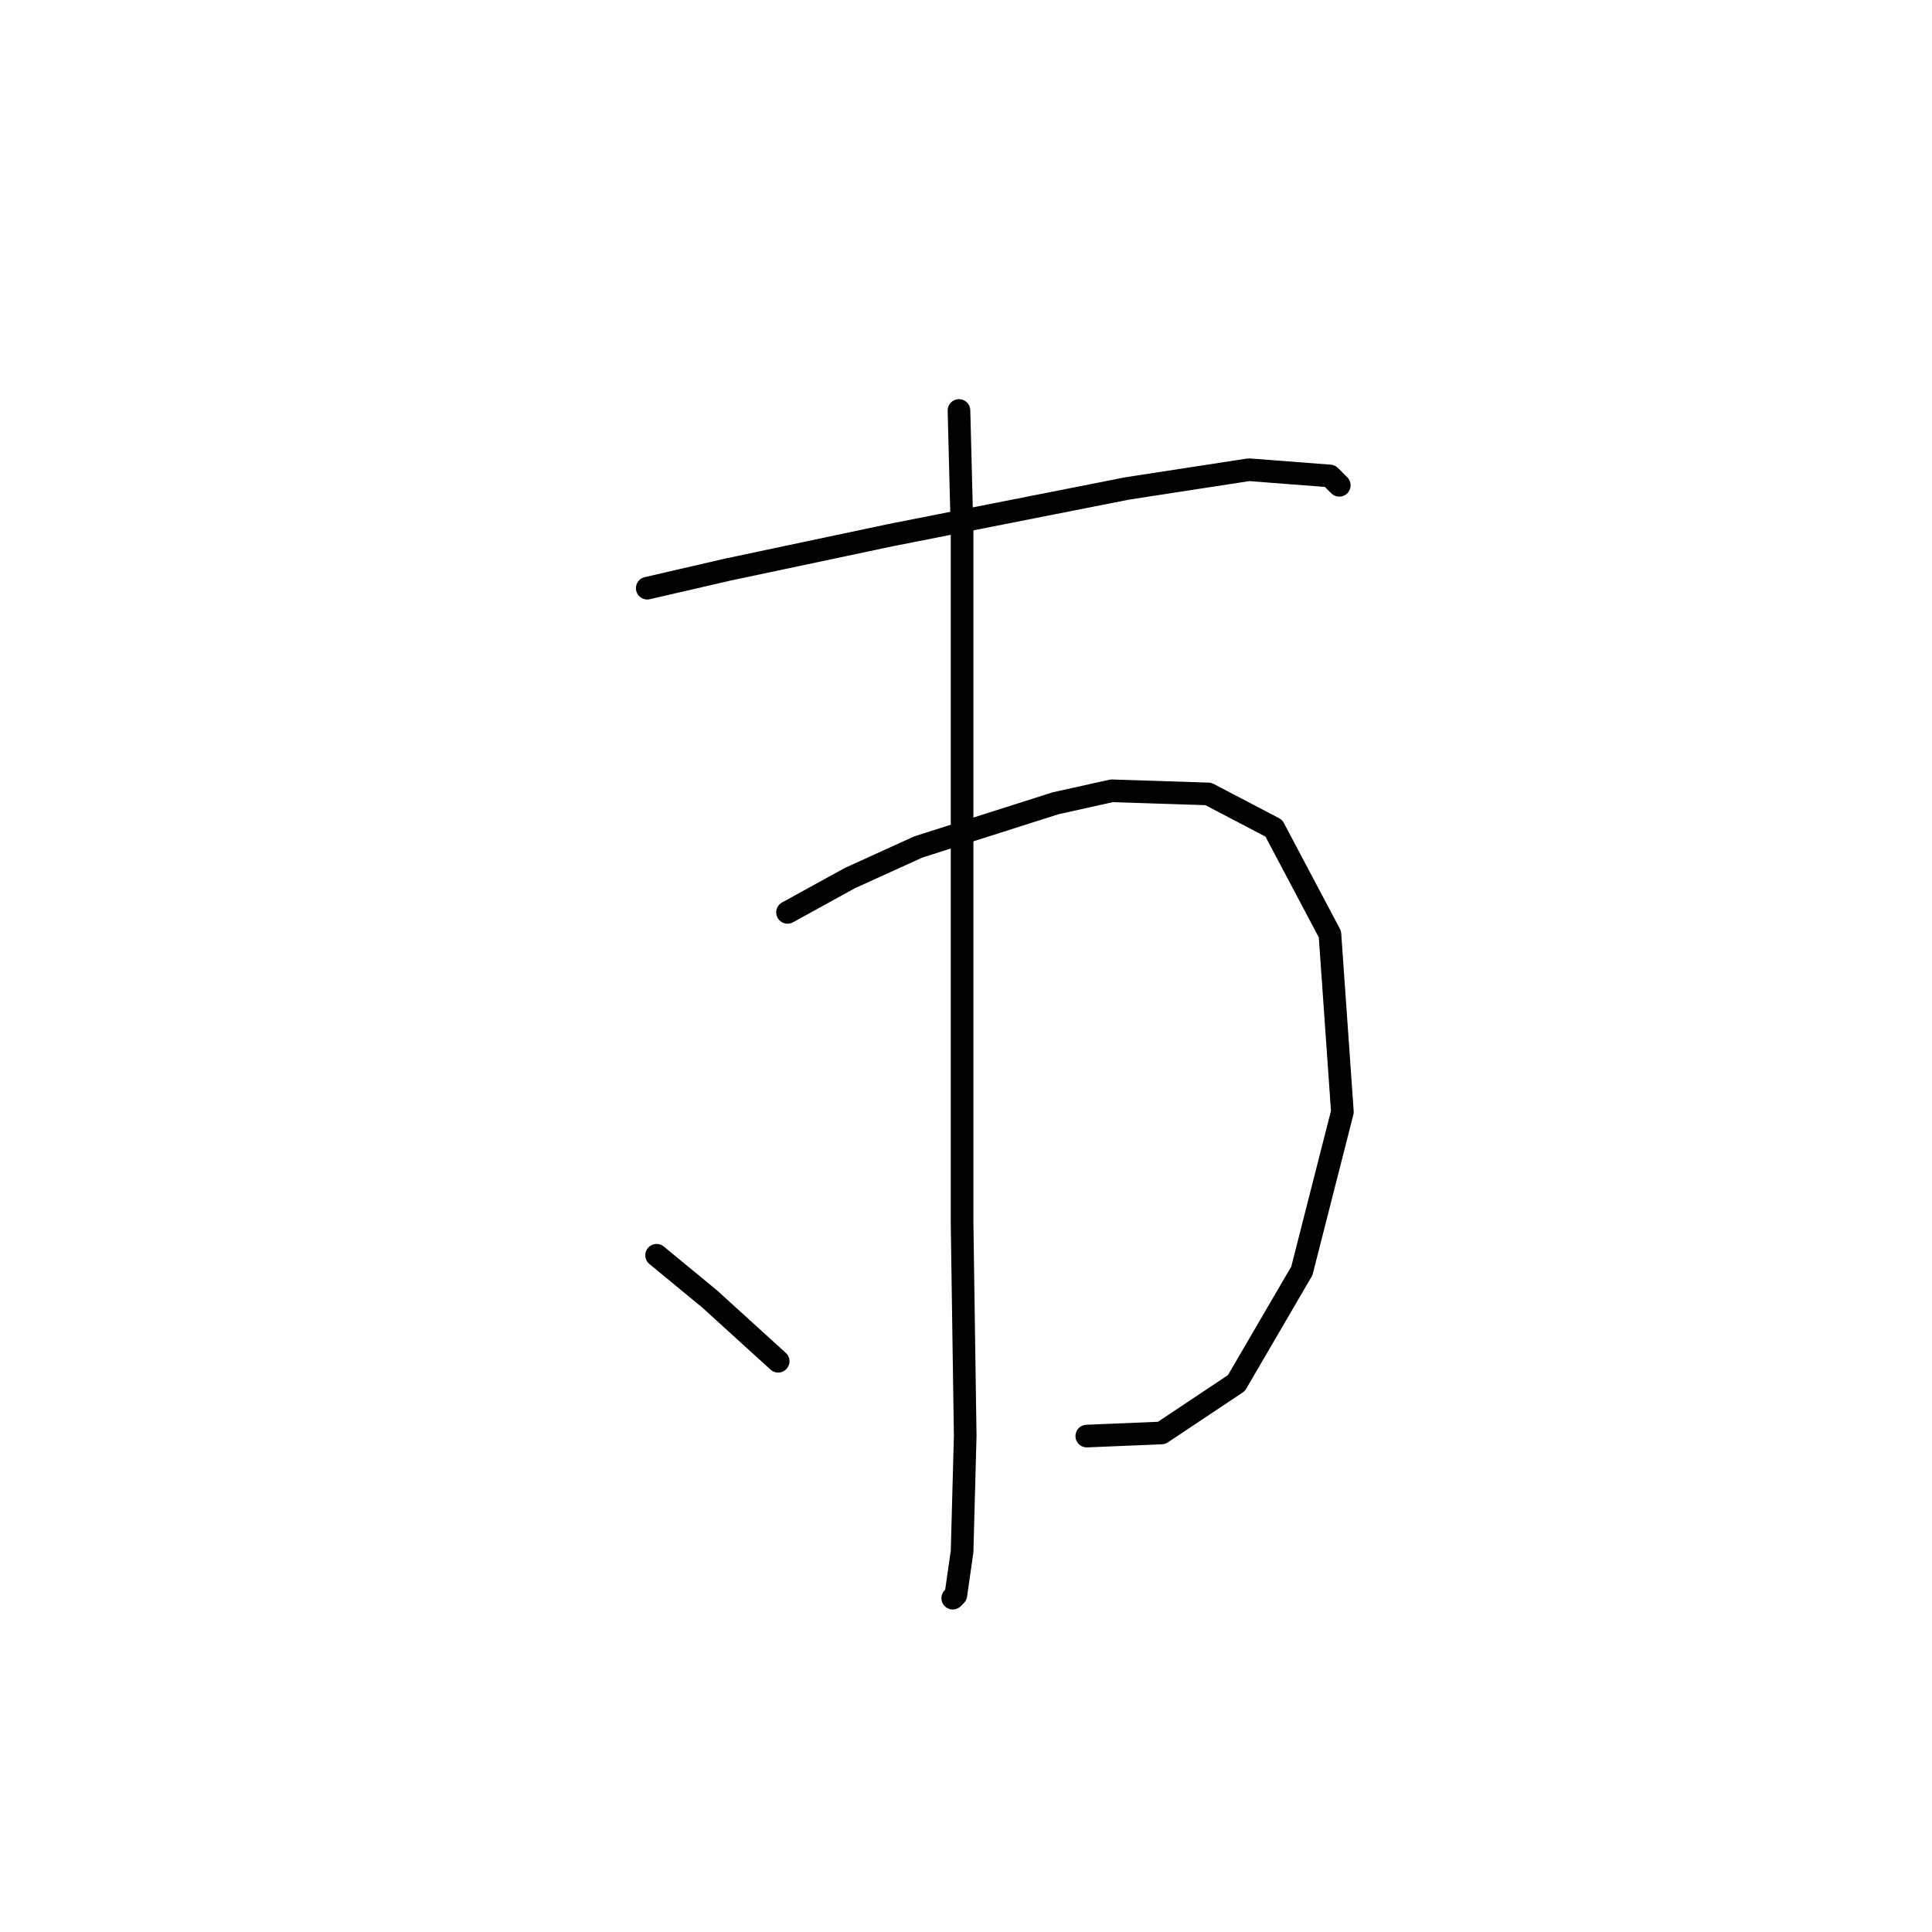 <?xml version="1.0" standalone="no"?>
    <svg width="256" height="256" xmlns="http://www.w3.org/2000/svg" version="1.1">
    <polyline stroke="black" stroke-width="3" stroke-linecap="round" fill="transparent" stroke-linejoin="round" points="85.764 77.937 96.503 75.459 117.982 70.915 149.373 64.72 165.482 62.241 176.222 63.067 177.461 64.307 177.461 64.307 " />
        <polyline stroke="black" stroke-width="3" stroke-linecap="round" fill="transparent" stroke-linejoin="round" points="104.351 120.894 112.612 116.351 121.699 112.22 139.873 106.438 147.308 104.786 160.113 105.199 168.787 109.742 176.222 123.786 177.874 147.33 172.504 168.395 163.83 183.265 153.917 189.874 144.004 190.287 144.004 190.287 " />
        <polyline stroke="black" stroke-width="3" stroke-linecap="round" fill="transparent" stroke-linejoin="round" points="127.069 54.393 127.482 70.502 127.482 92.807 127.482 162.2 127.895 190.287 127.482 205.57 126.656 211.352 126.243 211.766 126.243 211.766 " />
        <polyline stroke="black" stroke-width="3" stroke-linecap="round" fill="transparent" stroke-linejoin="round" points="87.003 166.33 94.025 172.113 103.112 180.374 103.112 180.374 " />
        </svg>